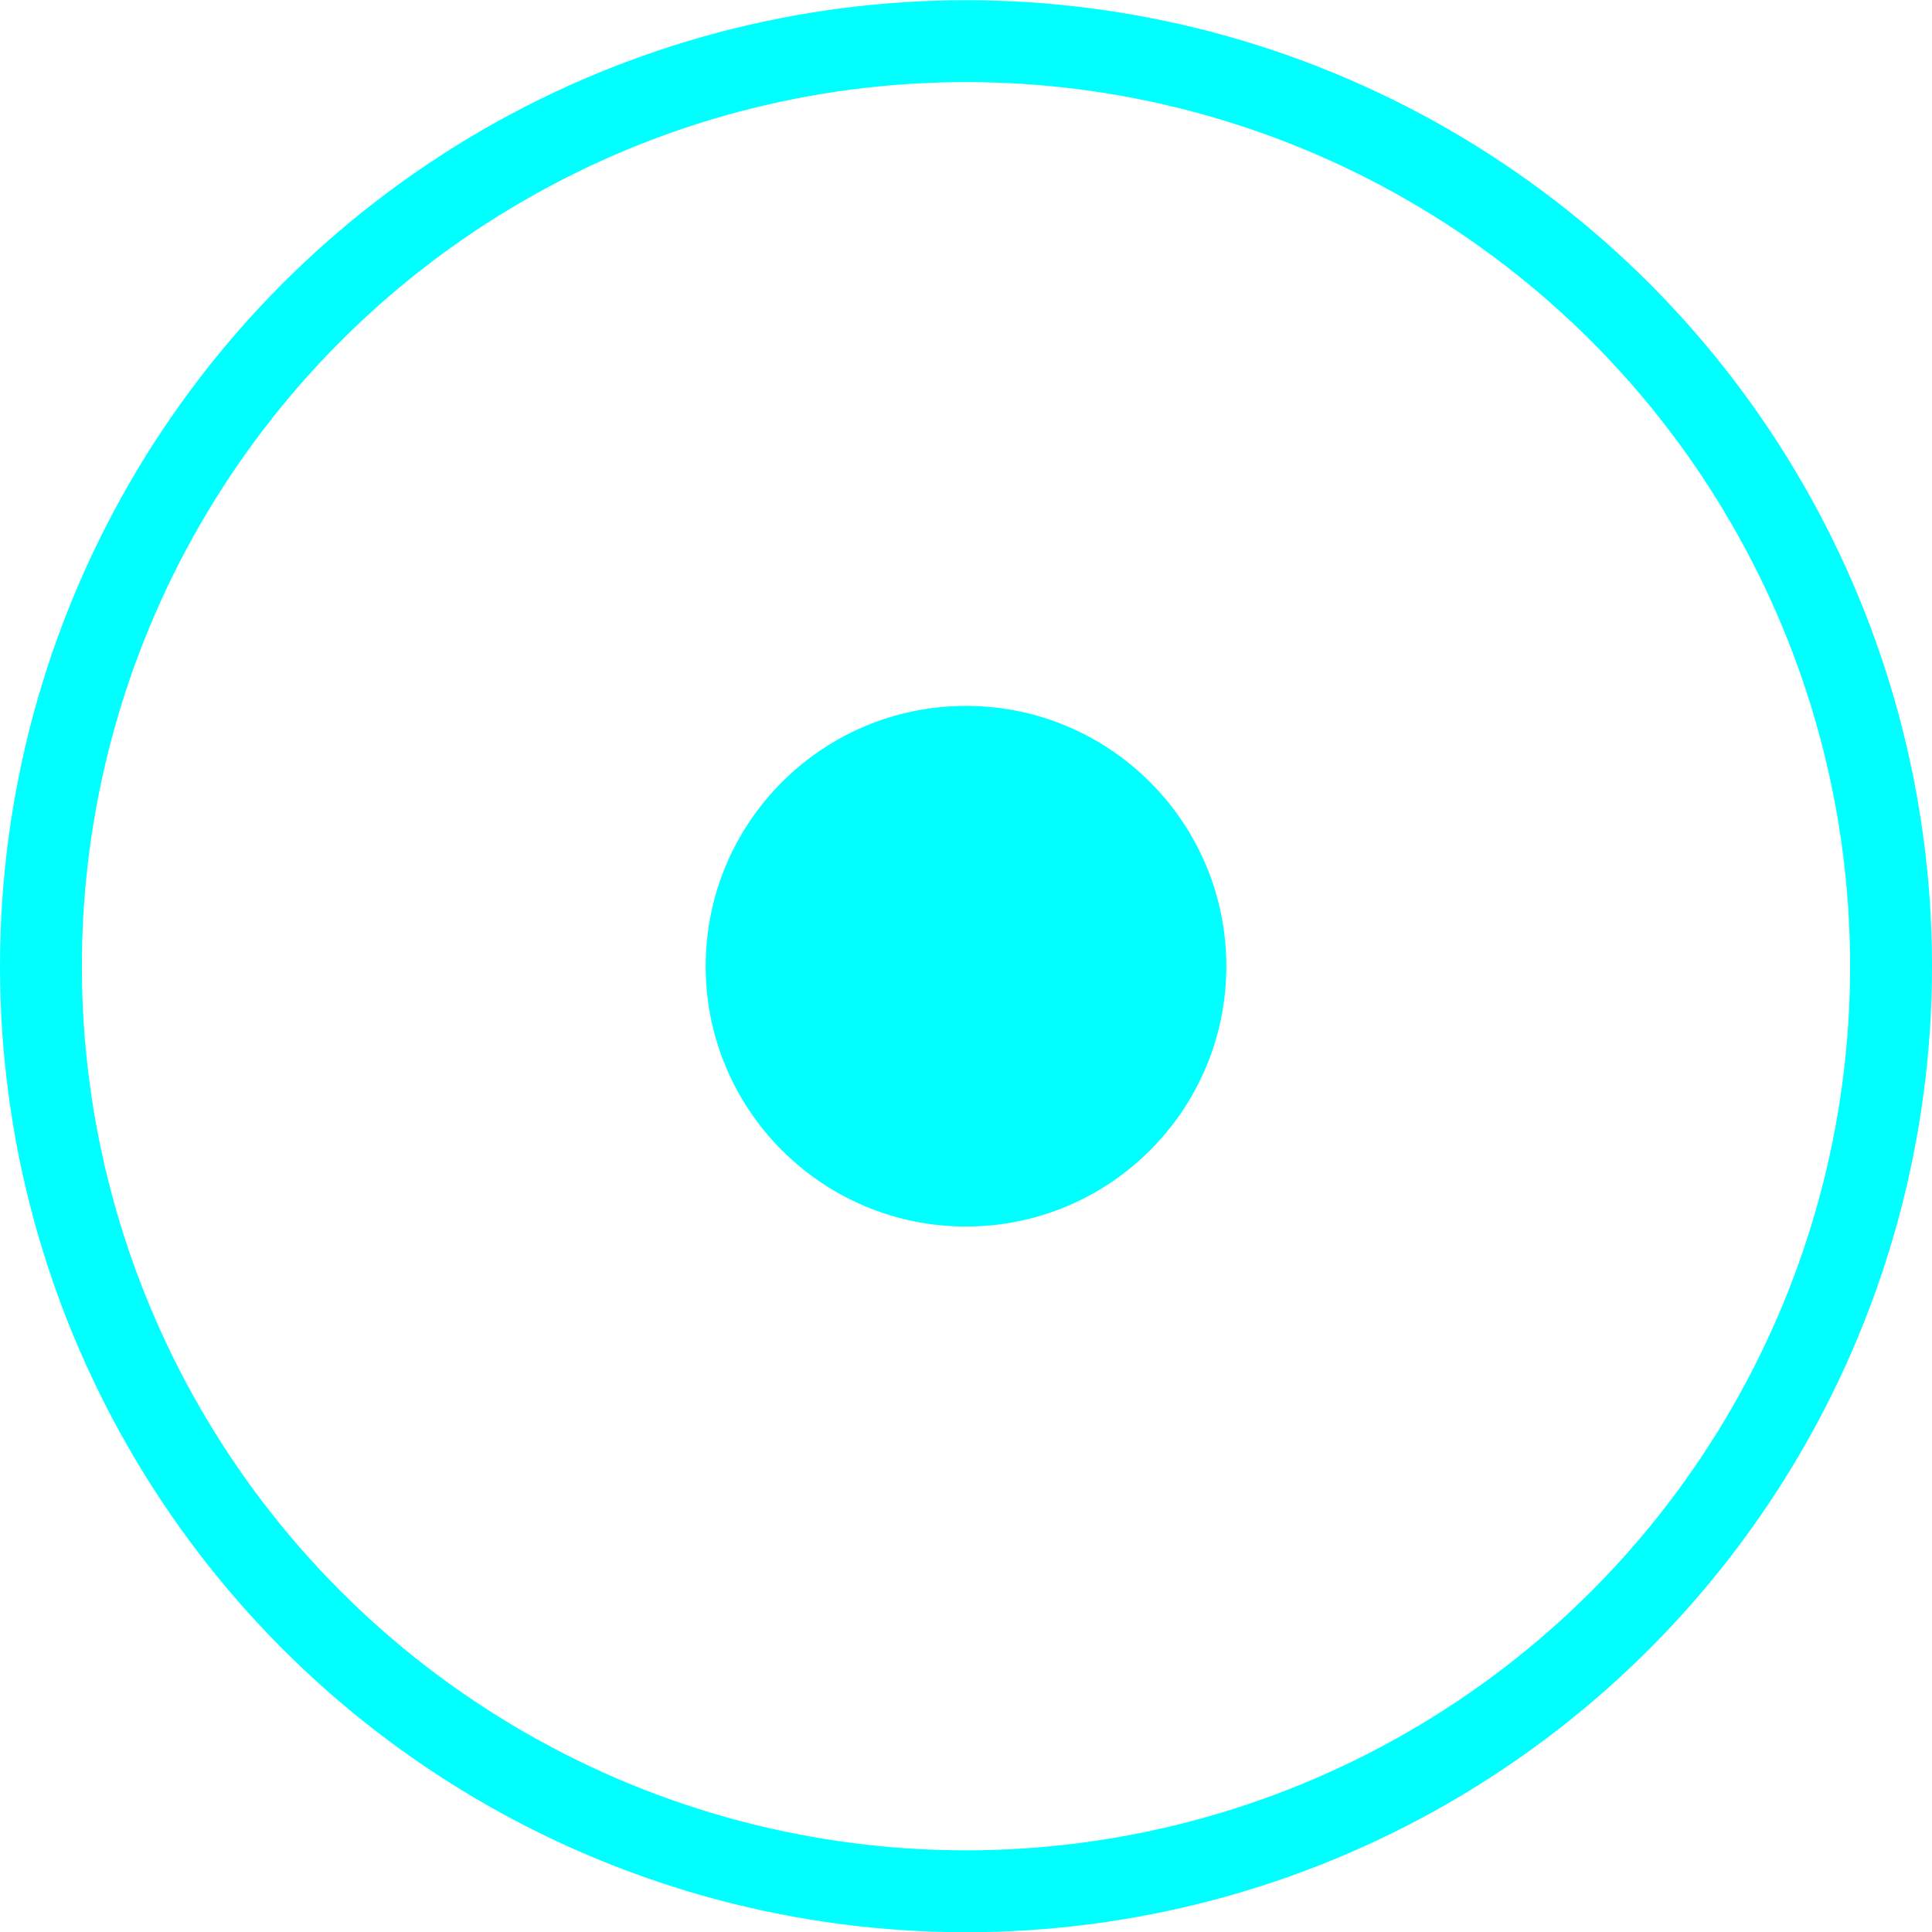 <?xml version="1.0" encoding="UTF-8"?>
<!-- Created with Inkscape (http://www.inkscape.org/) -->
<svg id="svg1" width="18.216mm" height="18.216mm" version="1.1" viewBox="0 0 18.216 18.216" xml:space="preserve" xmlns="http://www.w3.org/2000/svg"><g id="layer1" transform="translate(-76.729 -103.98)" stroke="#0ff" stroke-linecap="round"><circle id="time-control-arrow-circle-center" cx="85.837" cy="113.09" r="8.722" fill="none" stroke-width=".772"/><circle id="time-control-arrow-center-center" cx="85.837" cy="113.09" r="2.111" fill="#0ff" stroke-width=".687"/></g></svg>
